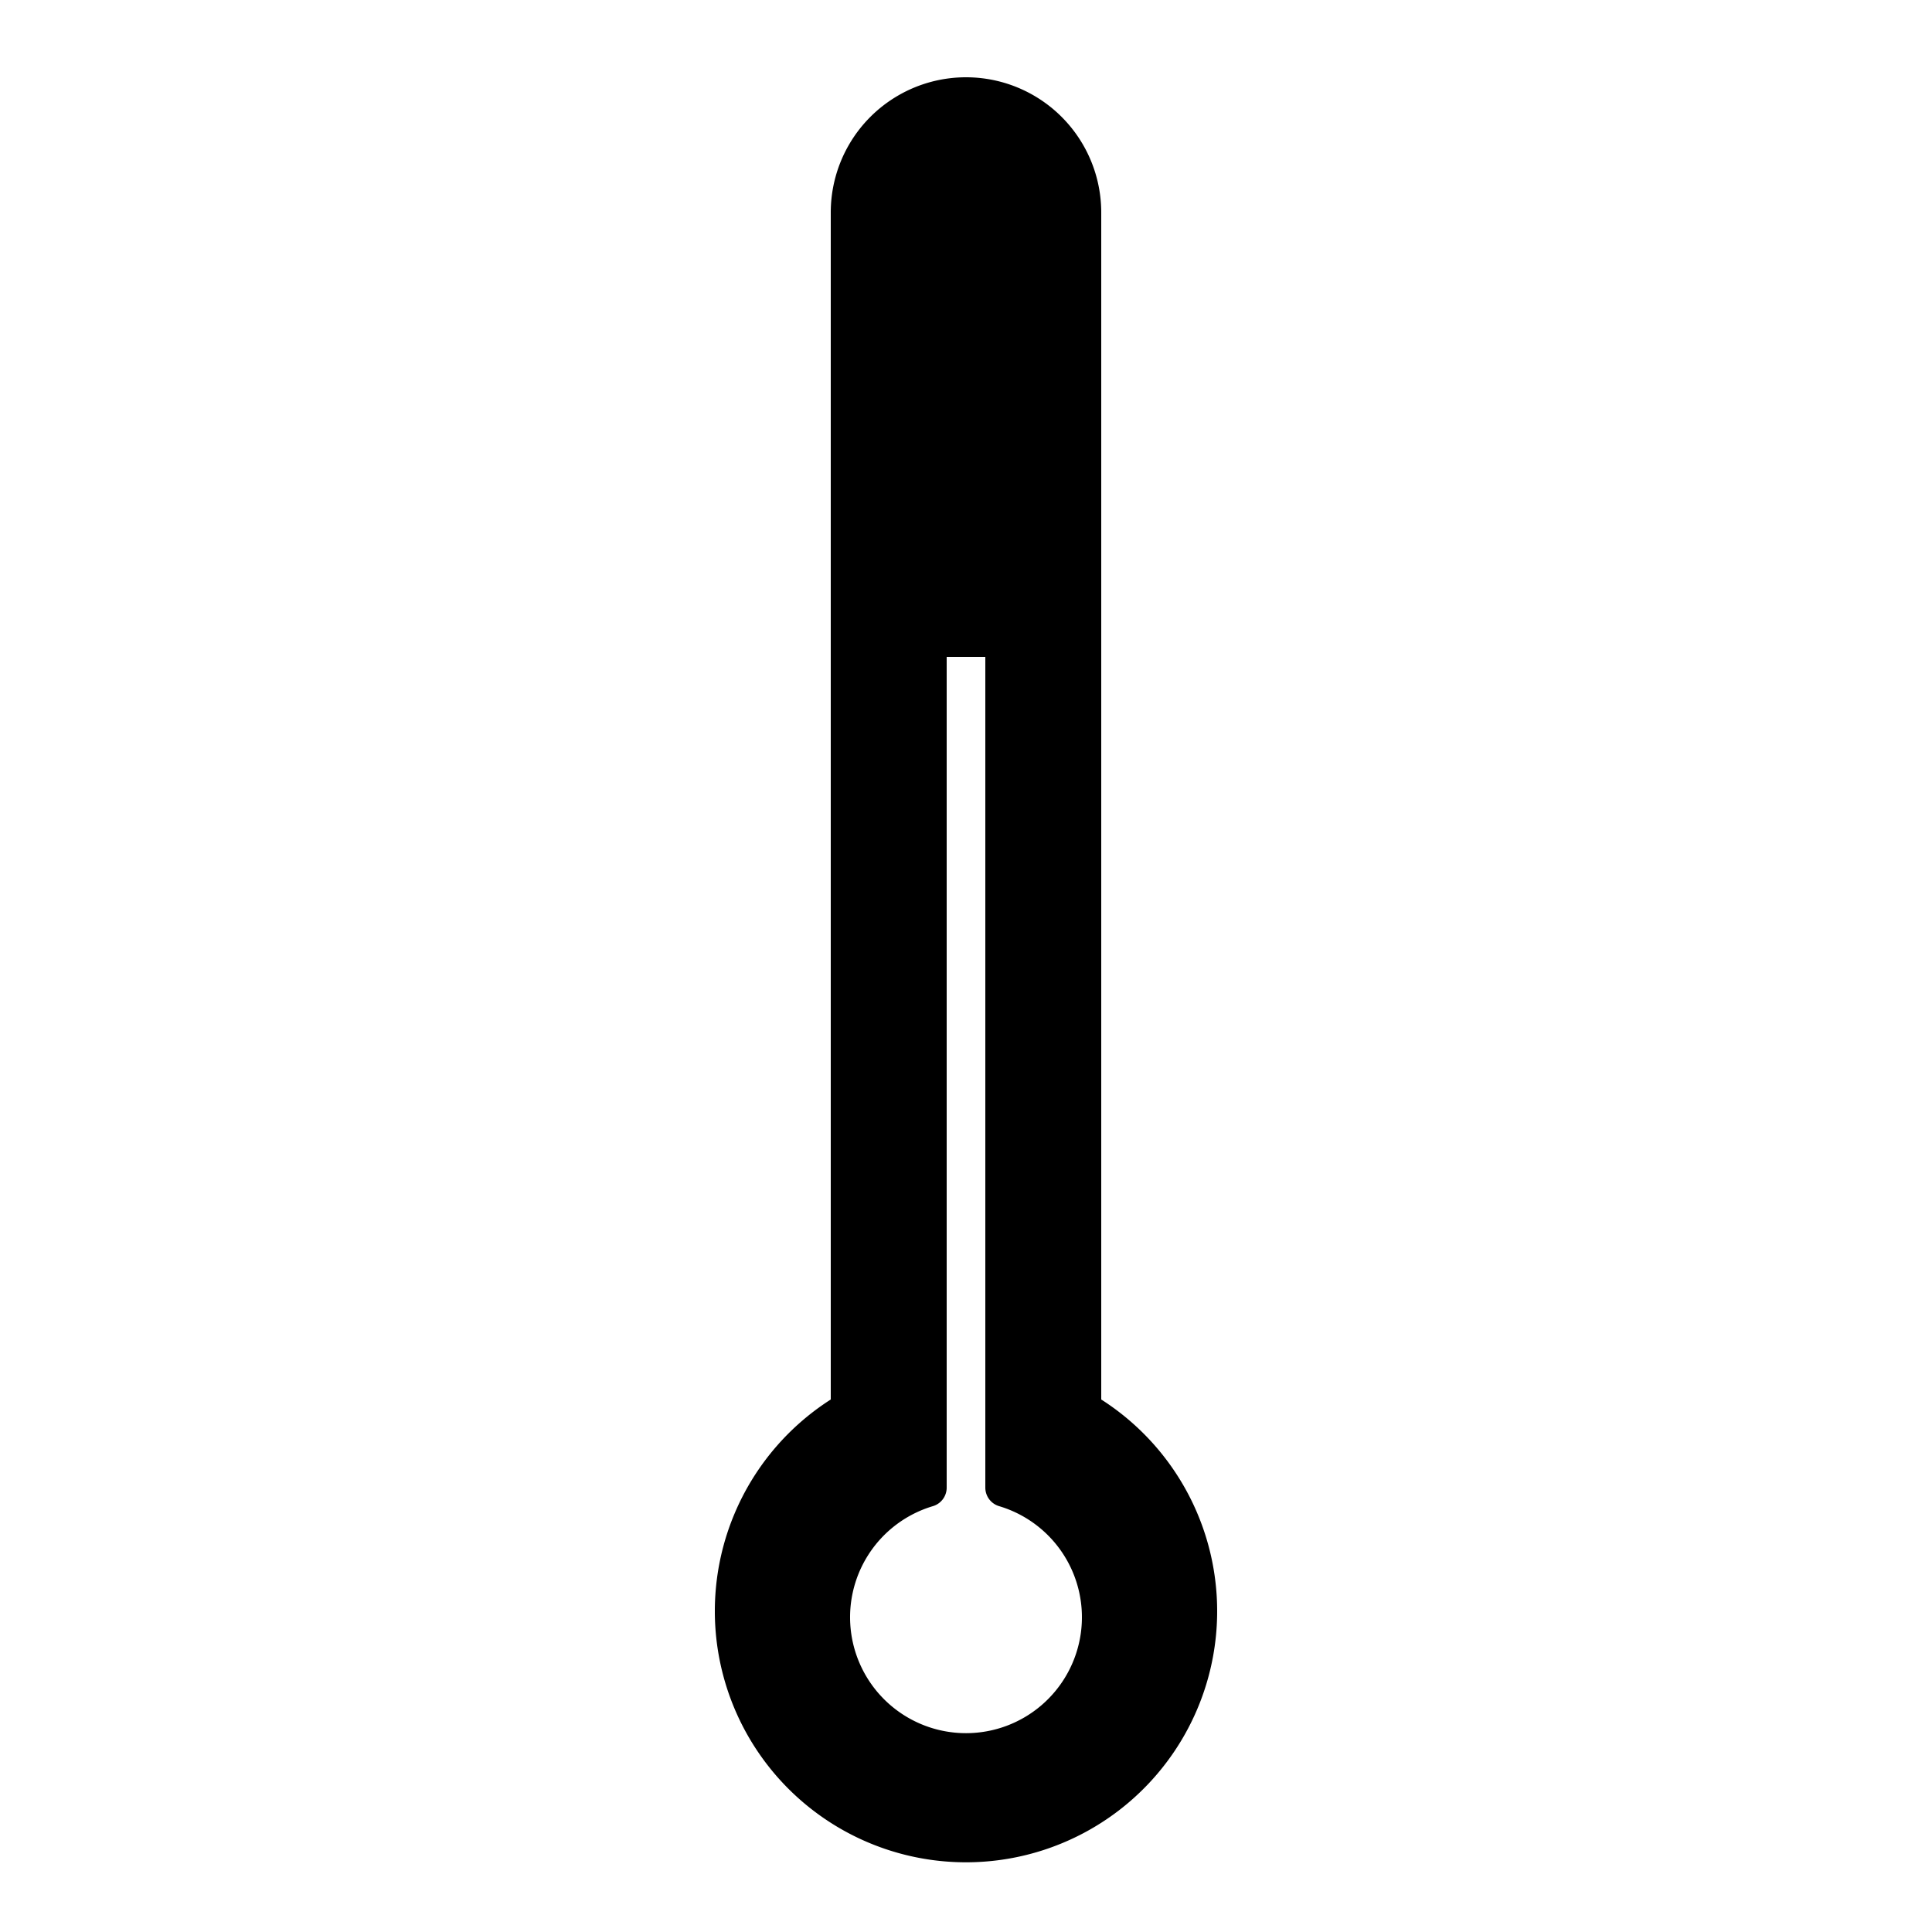<svg xmlns="http://www.w3.org/2000/svg" xmlns:xlink="http://www.w3.org/1999/xlink" width="100" height="100" viewBox="0,0,100,100"><g style="fill:transparent;stroke:none;stroke-linecap:round;stroke-linejoin:round;stroke-width:2"><path d="M44,11 a1,1 0 0 1 12,0 v62 a12,12 0 1 1 -12,0 zM48,77 a7,7 0 1 0 4,0 v-44 h-4 z" style="stroke:black;fill:black"></path></g></svg>